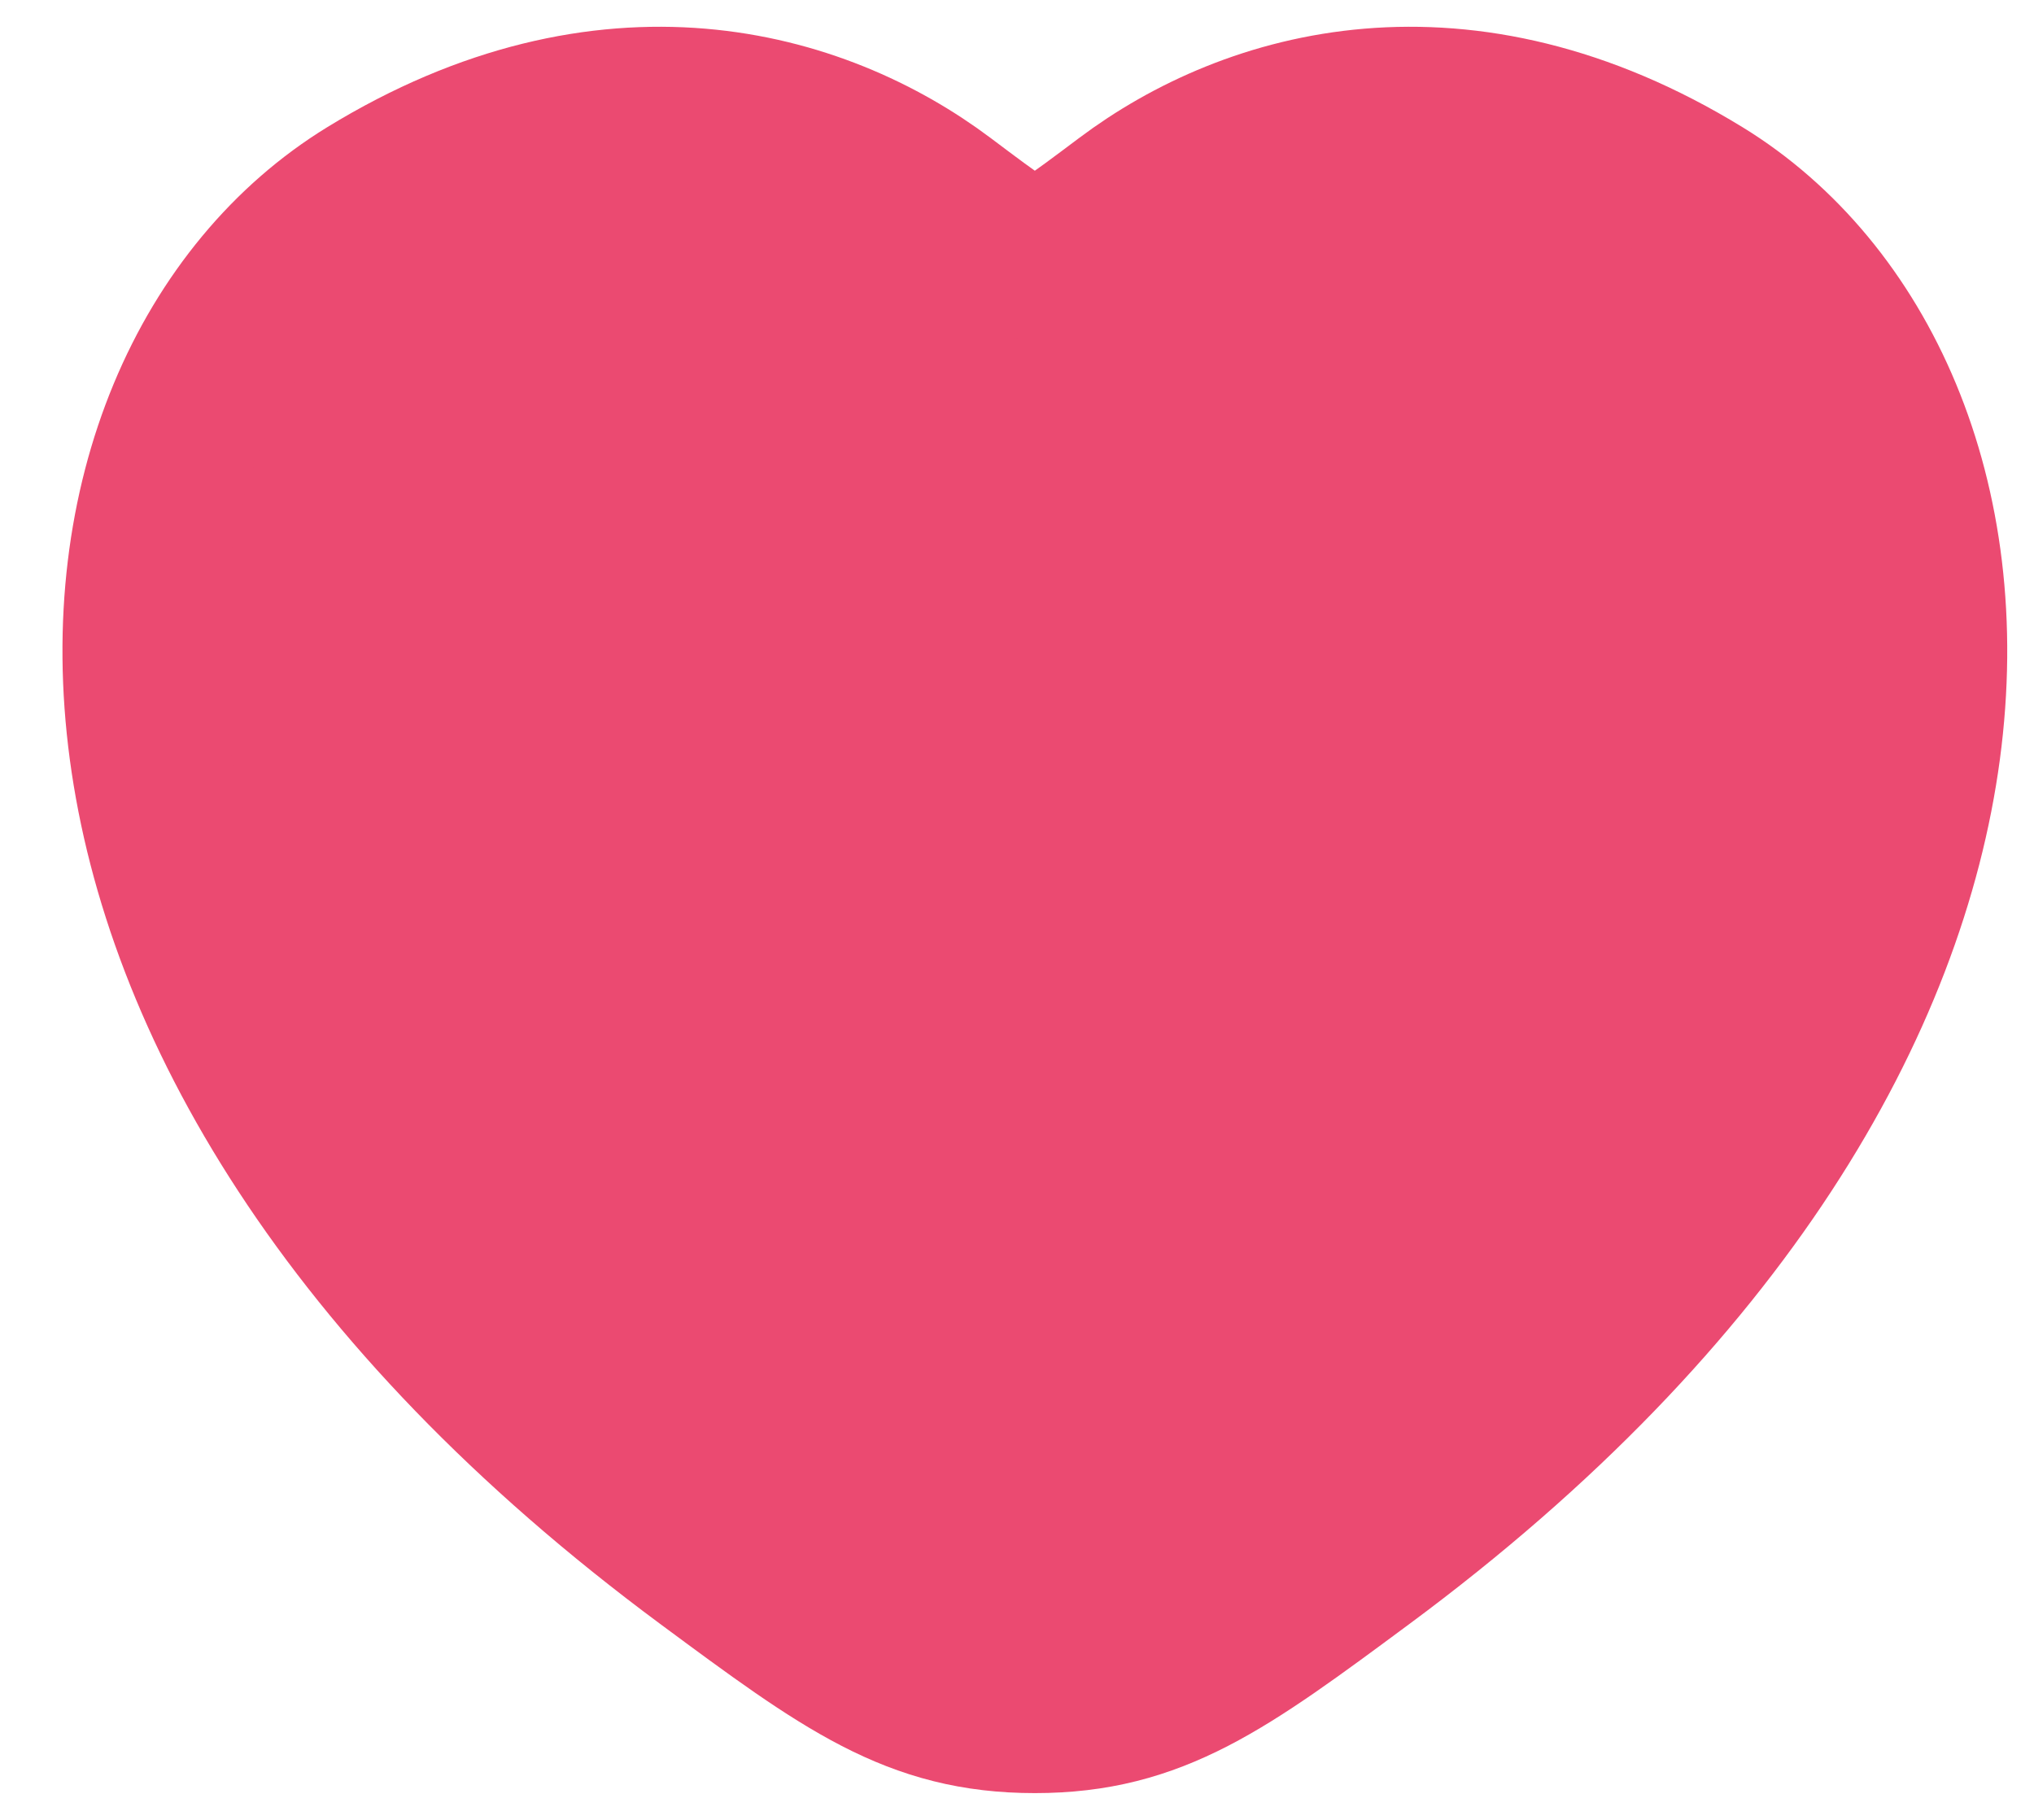 <svg width="19" height="17" viewBox="0 0 19 17" fill="none" xmlns="http://www.w3.org/2000/svg">
<path d="M15.886 1.828C13.651 0.458 11.7 1.01 10.529 1.89C10.048 2.251 9.808 2.431 9.667 2.431C9.525 2.431 9.285 2.251 8.805 1.89C7.633 1.01 5.683 0.458 3.448 1.828C0.515 3.627 -0.148 9.562 6.616 14.569C7.905 15.523 8.549 16 9.667 16C10.784 16 11.429 15.523 12.717 14.569C19.482 9.562 18.818 3.627 15.886 1.828Z" fill="#EB4A71" stroke="#EB4A71" stroke-width="1.5" stroke-linecap="round"/>
</svg>
